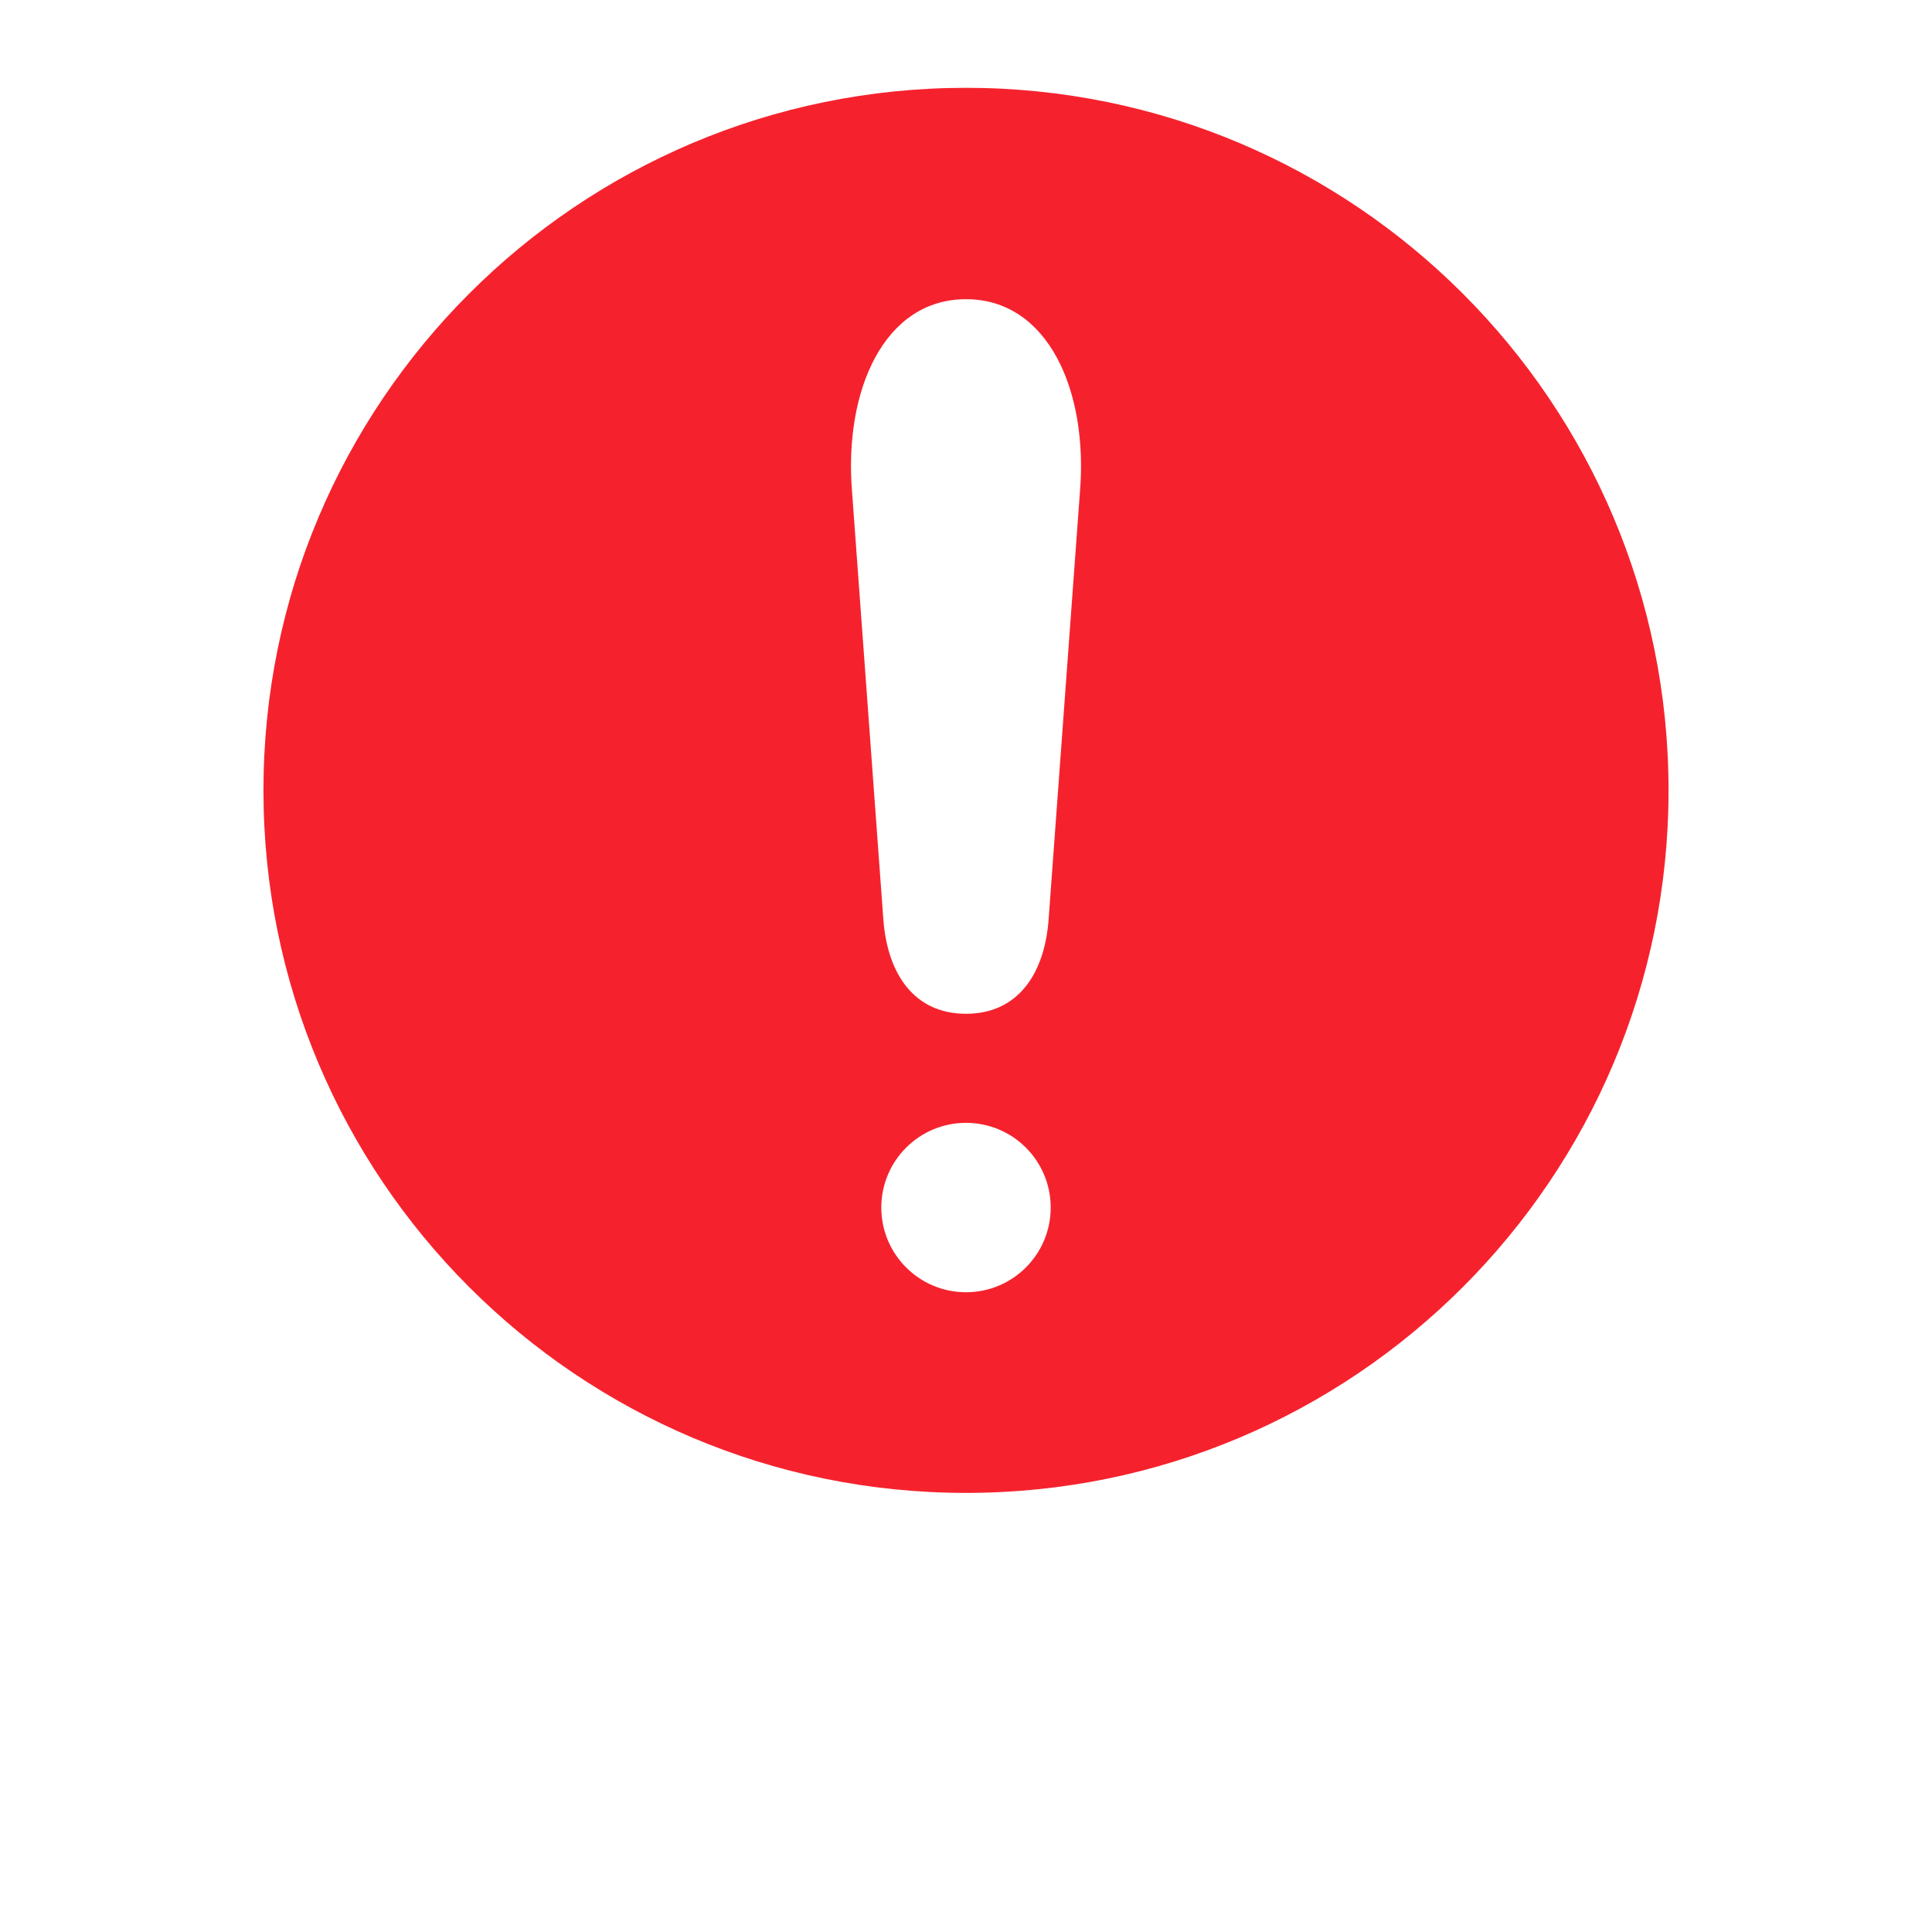 <?xml version="1.0" encoding="UTF-8"?>
<svg width="44px" height="44px" viewBox="0 0 44 44" version="1.1" xmlns="http://www.w3.org/2000/svg" xmlns:xlink="http://www.w3.org/1999/xlink">
    <!-- Generator: Sketch 50.2 (55047) - http://www.bohemiancoding.com/sketch -->
    <title>提示icon</title>
    <desc>Created with Sketch.</desc>
    <defs>
        <path d="M18.595,9.201 L17.879,18.972 C17.781,20.181 17.181,21.088 16,21.088 C14.819,21.088 14.219,20.181 14.12,18.972 L13.405,9.201 C13.216,6.9 14.13,4.814 16,4.814 C17.87,4.814 18.784,6.9 18.595,9.201 M16,27.43 C14.935,27.43 14.071,26.567 14.071,25.501 C14.071,24.436 14.935,23.572 16,23.572 C17.065,23.572 17.929,24.436 17.929,25.501 C17.929,26.567 17.065,27.43 16,27.43 M16,4.06091371e-05 C7.163,4.06091371e-05 0,7.163 0,16 C0,24.836 7.163,32 16,32 C24.837,32 32,24.836 32,16 C32,7.163 24.837,4.06091371e-05 16,4.06091371e-05" id="path-1"></path>
        <filter x="-34.4%" y="-21.9%" width="168.8%" height="168.8%" filterUnits="objectBoundingBox" id="filter-2">
            <feOffset dx="0" dy="4" in="SourceAlpha" result="shadowOffsetOuter1"></feOffset>
            <feGaussianBlur stdDeviation="3" in="shadowOffsetOuter1" result="shadowBlurOuter1"></feGaussianBlur>
            <feColorMatrix values="0 0 0 0 0.961   0 0 0 0 0.133   0 0 0 0 0.176  0 0 0 0.3 0" type="matrix" in="shadowBlurOuter1"></feColorMatrix>
        </filter>
    </defs>
    <g id="电子校园卡" stroke="none" stroke-width="1" fill="none" fill-rule="evenodd">
        <g id="B1_1_5用户管理_删除子部门-" transform="translate(-616, -417)">
            <g id="弹窗" transform="translate(480, 320)">
                <g id="Group-8" transform="translate(142, 99)">
                    <g id="提示icon">
                        <use fill="#F5222D" fill-rule="evenodd" xlink:href="#path-1"></use>
                    </g>
                </g>
            </g>
        </g>
    </g>
</svg>